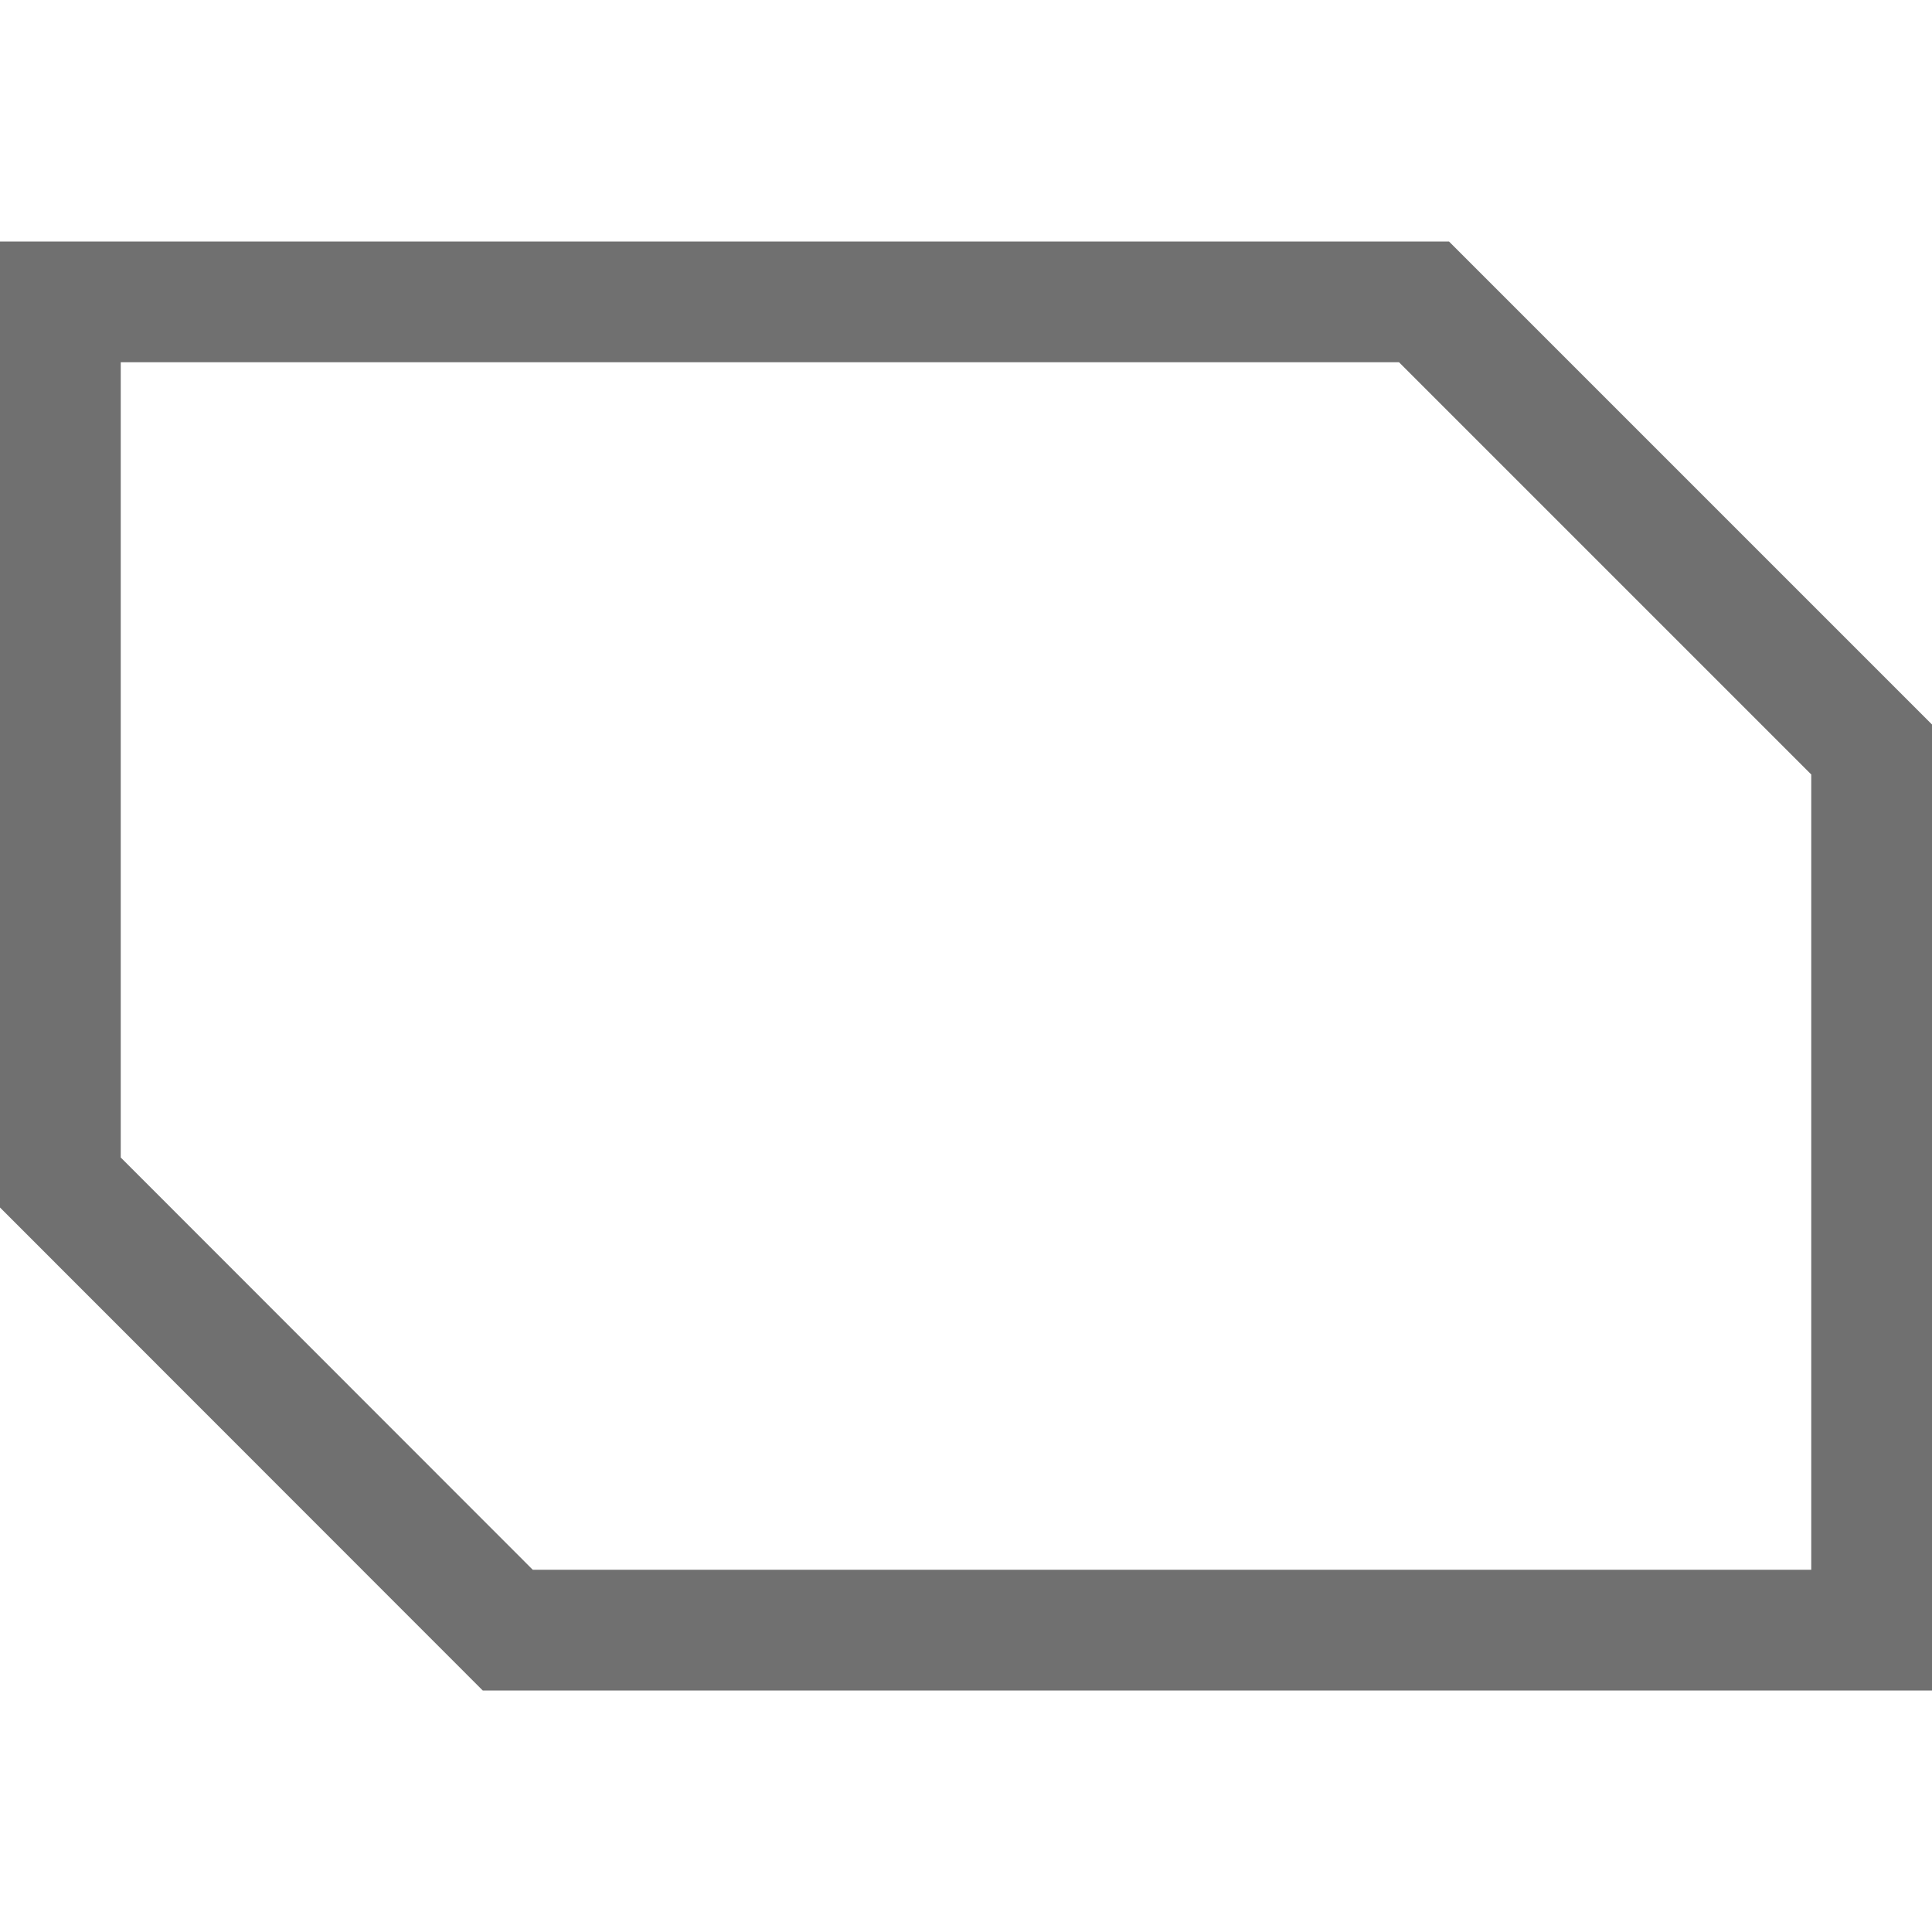 <?xml version="1.0" encoding="UTF-8"?>
<svg viewBox="0 0 16 16" version="1.1" xmlns="http://www.w3.org/2000/svg" xmlns:xlink="http://www.w3.org/1999/xlink">
    <!-- Generator: Sketch 52.6 (67491) - http://www.bohemiancoding.com/sketch -->
    <title>rectangles-snip 2 diag rectangle</title>
    <desc>Created with Sketch.</desc>
    <g id="rectangles-snip-2-diag-rectangle" stroke="none" stroke-width="1" fill="none" fill-rule="evenodd">
        <g id="2.5" transform="translate(0, 2)" fill="#707070" fill-rule="nonzero">
            <path d="M1,1 L1,7.586 L4.412,11 L15,11 L15,4.414 L11.586,1 L1,1 Z M0,0 L12,0 L16,4 L16,12 L3.998,12 L0,8 L0,0 Z" id="矩形"></path>
        </g>
    </g>
</svg>